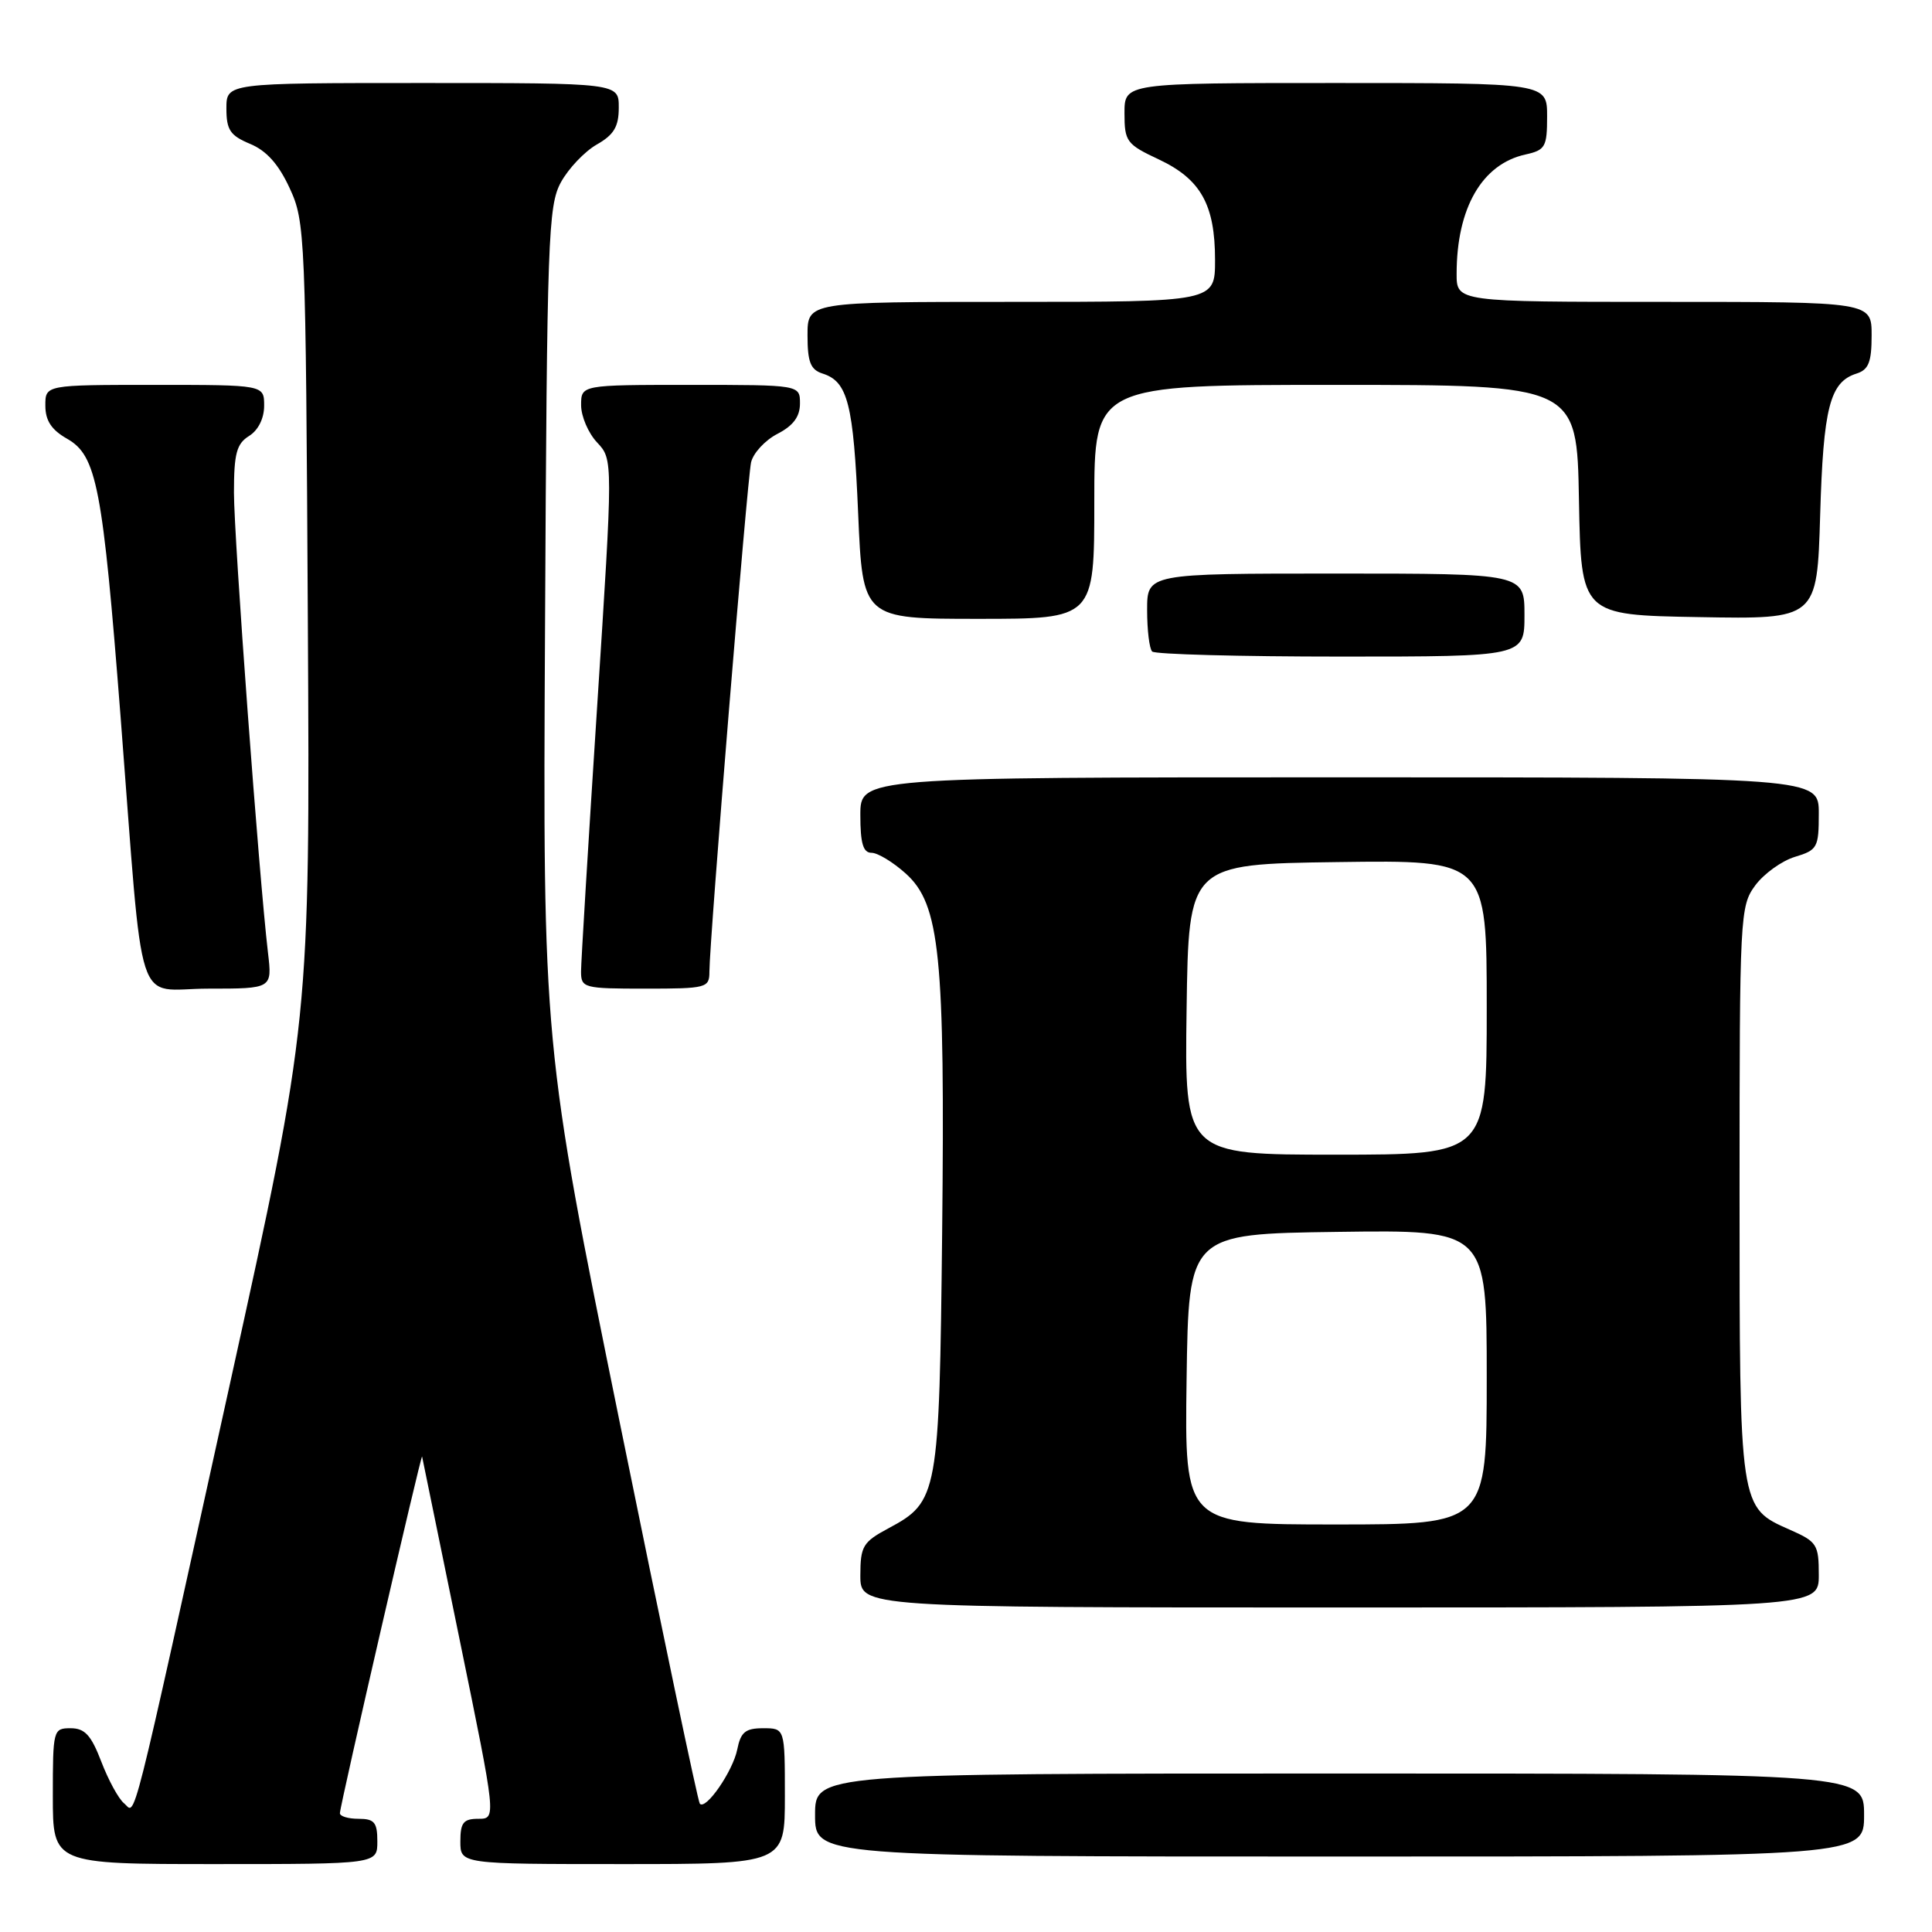 <?xml version="1.0" encoding="UTF-8" standalone="no"?>
<!DOCTYPE svg PUBLIC "-//W3C//DTD SVG 1.1//EN" "http://www.w3.org/Graphics/SVG/1.1/DTD/svg11.dtd" >
<svg xmlns="http://www.w3.org/2000/svg" xmlns:xlink="http://www.w3.org/1999/xlink" version="1.1" viewBox="0 0 256 256">
 <g >
 <path fill="currentColor"
d=" M 50.00 244.00 C 50.00 241.47 49.61 241.00 47.50 241.00 C 46.12 241.00 45.02 240.66 45.04 240.25 C 45.09 239.04 55.84 192.45 55.93 193.00 C 55.98 193.28 58.22 204.19 60.90 217.25 C 65.77 241.00 65.77 241.00 63.39 241.00 C 61.40 241.00 61.00 241.51 61.00 244.00 C 61.00 247.00 61.00 247.00 82.50 247.00 C 104.00 247.00 104.00 247.00 104.00 238.00 C 104.00 229.00 104.00 229.00 101.12 229.00 C 98.77 229.00 98.15 229.51 97.69 231.81 C 97.11 234.70 93.52 239.90 92.73 239.00 C 92.48 238.72 87.71 215.97 82.11 188.44 C 71.93 138.39 71.93 138.39 72.22 82.94 C 72.48 31.52 72.63 27.26 74.32 24.16 C 75.32 22.33 77.46 20.08 79.06 19.16 C 81.35 17.86 81.99 16.79 81.99 14.25 C 82.00 11.00 82.00 11.00 56.00 11.00 C 30.00 11.00 30.00 11.00 30.00 14.38 C 30.00 17.22 30.50 17.96 33.13 19.06 C 35.31 19.96 36.92 21.76 38.38 24.93 C 40.44 29.37 40.51 30.97 40.79 82.35 C 41.08 135.20 41.08 135.20 30.47 183.35 C 17.00 244.43 18.05 240.29 16.43 238.94 C 15.70 238.34 14.35 235.85 13.42 233.42 C 12.08 229.92 11.24 229.00 9.36 229.00 C 7.05 229.00 7.00 229.20 7.00 238.00 C 7.00 247.00 7.00 247.00 28.50 247.00 C 50.00 247.00 50.00 247.00 50.00 244.00 Z  M 247.00 240.50 C 247.00 235.00 247.00 235.00 177.50 235.00 C 108.00 235.00 108.00 235.00 108.00 240.50 C 108.00 246.00 108.00 246.00 177.50 246.00 C 247.00 246.00 247.00 246.00 247.00 240.50 Z  M 241.00 208.69 C 241.00 204.66 240.76 204.28 237.17 202.70 C 230.46 199.73 230.50 200.03 230.50 157.92 C 230.50 121.22 230.56 120.07 232.58 117.32 C 233.73 115.77 236.09 114.07 237.83 113.54 C 240.82 112.64 241.00 112.31 241.00 107.79 C 241.00 103.00 241.00 103.00 177.50 103.00 C 114.00 103.00 114.00 103.00 114.00 108.00 C 114.00 111.75 114.37 113.00 115.48 113.00 C 116.30 113.00 118.34 114.24 120.02 115.75 C 124.55 119.83 125.23 126.56 124.84 163.30 C 124.46 198.14 124.31 198.98 117.74 202.50 C 114.33 204.33 114.01 204.87 114.00 208.75 C 114.00 213.00 114.00 213.00 177.50 213.00 C 241.00 213.00 241.00 213.00 241.00 208.69 Z  M 35.51 126.25 C 34.33 116.28 31.00 71.24 31.00 65.27 C 31.00 60.10 31.35 58.80 33.00 57.77 C 34.22 57.01 35.00 55.44 35.00 53.76 C 35.00 51.00 35.00 51.00 20.50 51.00 C 6.00 51.00 6.00 51.00 6.01 53.75 C 6.01 55.73 6.82 56.96 8.88 58.13 C 12.82 60.37 13.60 64.43 15.98 95.00 C 19.11 135.30 17.72 131.00 27.61 131.00 C 36.07 131.00 36.07 131.00 35.51 126.25 Z  M 94.00 128.76 C 94.00 124.74 99.01 63.56 99.52 61.27 C 99.80 60.04 101.37 58.34 103.01 57.49 C 105.11 56.41 106.00 55.21 106.00 53.47 C 106.00 51.00 106.00 51.00 91.50 51.00 C 77.00 51.00 77.00 51.00 77.00 53.69 C 77.00 55.16 77.95 57.39 79.12 58.63 C 81.24 60.89 81.24 60.89 79.12 93.69 C 77.95 111.74 76.99 127.51 76.99 128.75 C 77.00 130.91 77.35 131.00 85.50 131.00 C 93.63 131.00 94.00 130.90 94.00 128.76 Z  M 202.00 81.50 C 202.00 76.00 202.00 76.00 177.00 76.00 C 152.00 76.00 152.00 76.00 152.00 80.83 C 152.00 83.49 152.30 85.97 152.67 86.33 C 153.03 86.70 164.28 87.00 177.67 87.00 C 202.00 87.00 202.00 87.00 202.00 81.50 Z  M 145.00 66.50 C 145.00 51.00 145.00 51.00 176.97 51.00 C 208.95 51.00 208.95 51.00 209.22 66.25 C 209.50 81.50 209.50 81.50 225.14 81.77 C 240.77 82.05 240.77 82.05 241.18 68.27 C 241.60 53.98 242.46 50.62 246.00 49.50 C 247.60 48.99 248.00 47.99 248.00 44.43 C 248.00 40.00 248.00 40.00 220.50 40.00 C 193.00 40.00 193.00 40.00 193.01 36.25 C 193.02 27.55 196.38 21.73 202.14 20.47 C 204.76 19.89 205.00 19.47 205.00 15.42 C 205.00 11.00 205.00 11.00 177.00 11.00 C 149.00 11.00 149.00 11.00 149.00 14.99 C 149.00 18.75 149.27 19.12 153.54 21.12 C 159.11 23.74 161.00 27.12 161.00 34.45 C 161.00 40.00 161.00 40.00 134.00 40.00 C 107.00 40.00 107.00 40.00 107.00 44.43 C 107.00 47.99 107.40 48.99 109.00 49.50 C 112.34 50.56 113.09 53.49 113.71 68.04 C 114.31 82.00 114.31 82.00 129.65 82.00 C 145.00 82.00 145.00 82.00 145.00 66.50 Z  M 157.23 182.75 C 157.50 163.50 157.50 163.50 177.25 163.23 C 197.00 162.96 197.00 162.96 197.00 182.48 C 197.00 202.00 197.00 202.00 176.98 202.00 C 156.96 202.00 156.96 202.00 157.23 182.75 Z  M 157.23 133.75 C 157.50 114.50 157.50 114.50 177.25 114.23 C 197.00 113.96 197.00 113.96 197.00 133.48 C 197.00 153.00 197.00 153.00 176.98 153.00 C 156.96 153.00 156.96 153.00 157.23 133.75 Z "/>
</g>
</svg>